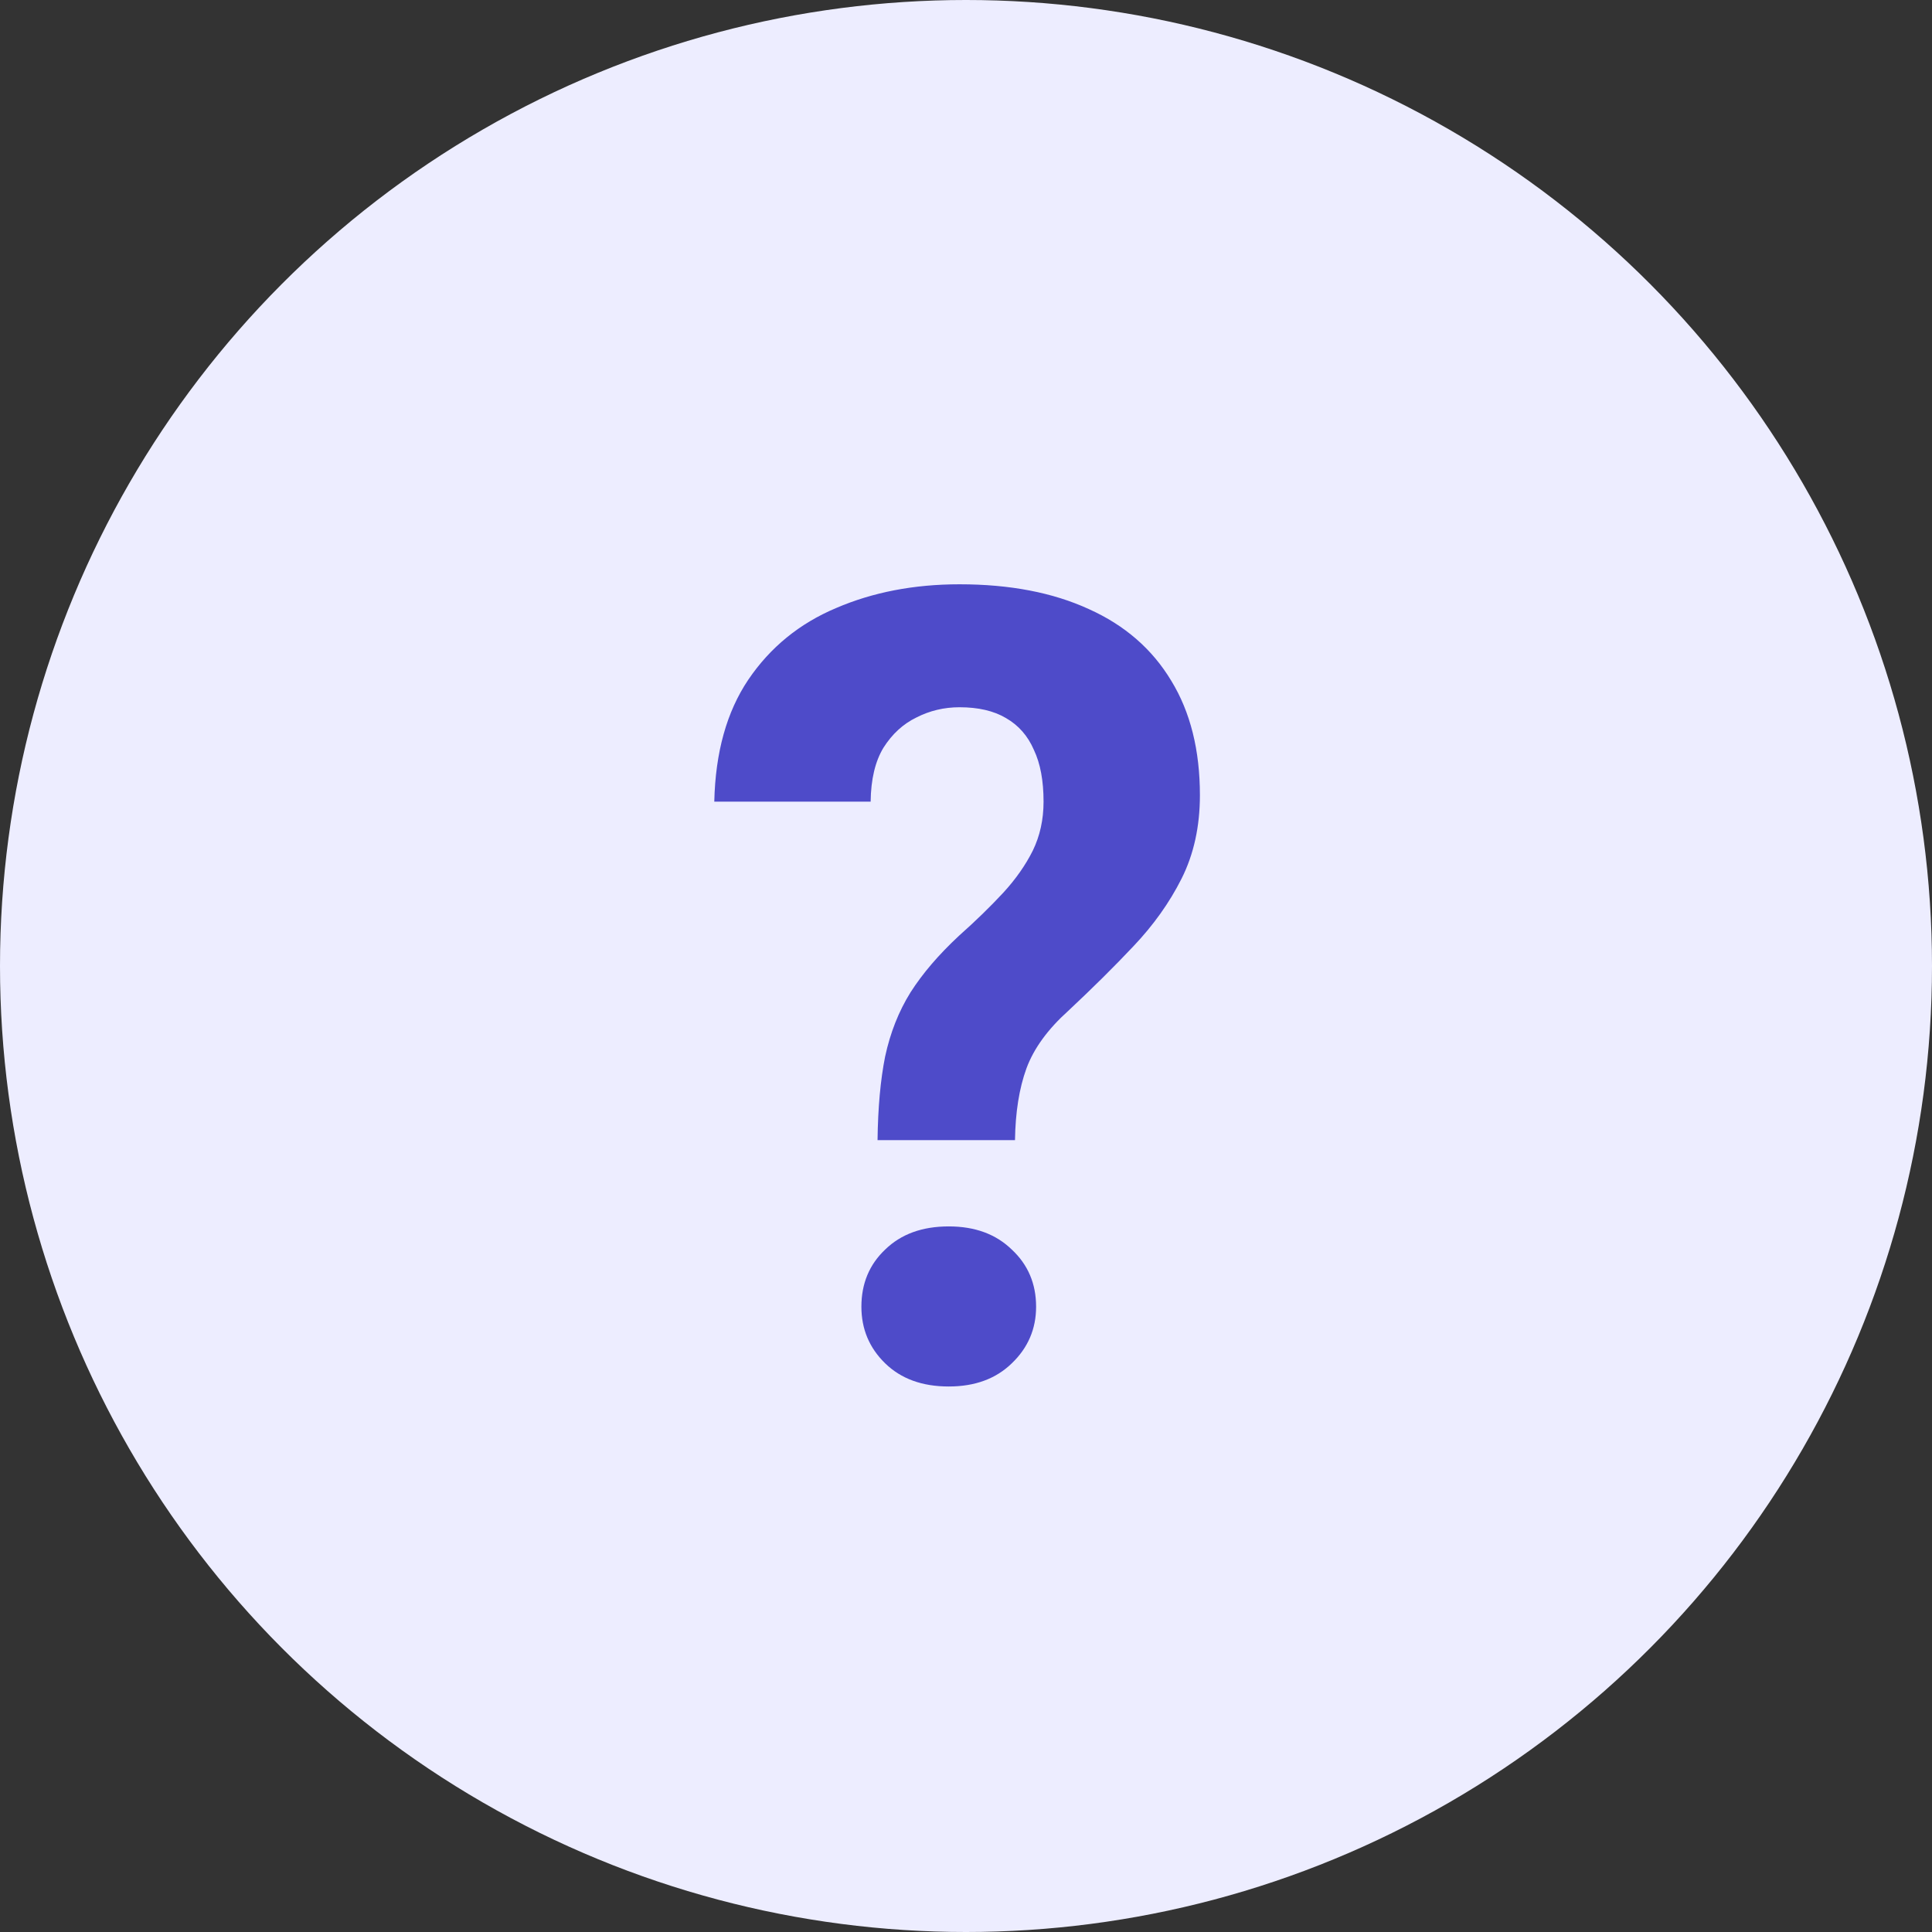 <svg width="14" height="14" viewBox="0 0 14 14" fill="none" xmlns="http://www.w3.org/2000/svg">
<rect x="0" y="0" width="14" height="14" fill="#333333" stroke="none"/>
<circle cx="7" cy="7" r="7" fill="#EDEDFF"/>
<path d="M7.355 8.262H6.359C6.362 8.027 6.38 7.826 6.414 7.656C6.451 7.484 6.512 7.329 6.598 7.191C6.686 7.053 6.803 6.917 6.949 6.781C7.072 6.672 7.178 6.568 7.27 6.469C7.361 6.37 7.432 6.268 7.484 6.164C7.536 6.057 7.562 5.939 7.562 5.809C7.562 5.658 7.539 5.533 7.492 5.434C7.448 5.332 7.38 5.255 7.289 5.203C7.201 5.151 7.089 5.125 6.953 5.125C6.841 5.125 6.737 5.15 6.641 5.199C6.544 5.246 6.465 5.319 6.402 5.418C6.342 5.517 6.311 5.647 6.309 5.809H5.176C5.184 5.452 5.266 5.158 5.422 4.926C5.581 4.691 5.793 4.518 6.059 4.406C6.324 4.292 6.622 4.234 6.953 4.234C7.318 4.234 7.63 4.294 7.891 4.414C8.151 4.531 8.35 4.704 8.488 4.934C8.626 5.16 8.695 5.436 8.695 5.762C8.695 5.988 8.651 6.19 8.562 6.367C8.474 6.542 8.358 6.704 8.215 6.855C8.072 7.007 7.914 7.163 7.742 7.324C7.594 7.457 7.492 7.596 7.438 7.742C7.385 7.888 7.358 8.061 7.355 8.262ZM6.242 9.469C6.242 9.302 6.299 9.164 6.414 9.055C6.529 8.943 6.682 8.887 6.875 8.887C7.065 8.887 7.217 8.943 7.332 9.055C7.449 9.164 7.508 9.302 7.508 9.469C7.508 9.63 7.449 9.767 7.332 9.879C7.217 9.991 7.065 10.047 6.875 10.047C6.682 10.047 6.529 9.991 6.414 9.879C6.299 9.767 6.242 9.63 6.242 9.469Z" fill="#4E4BC9"/>
</svg>
